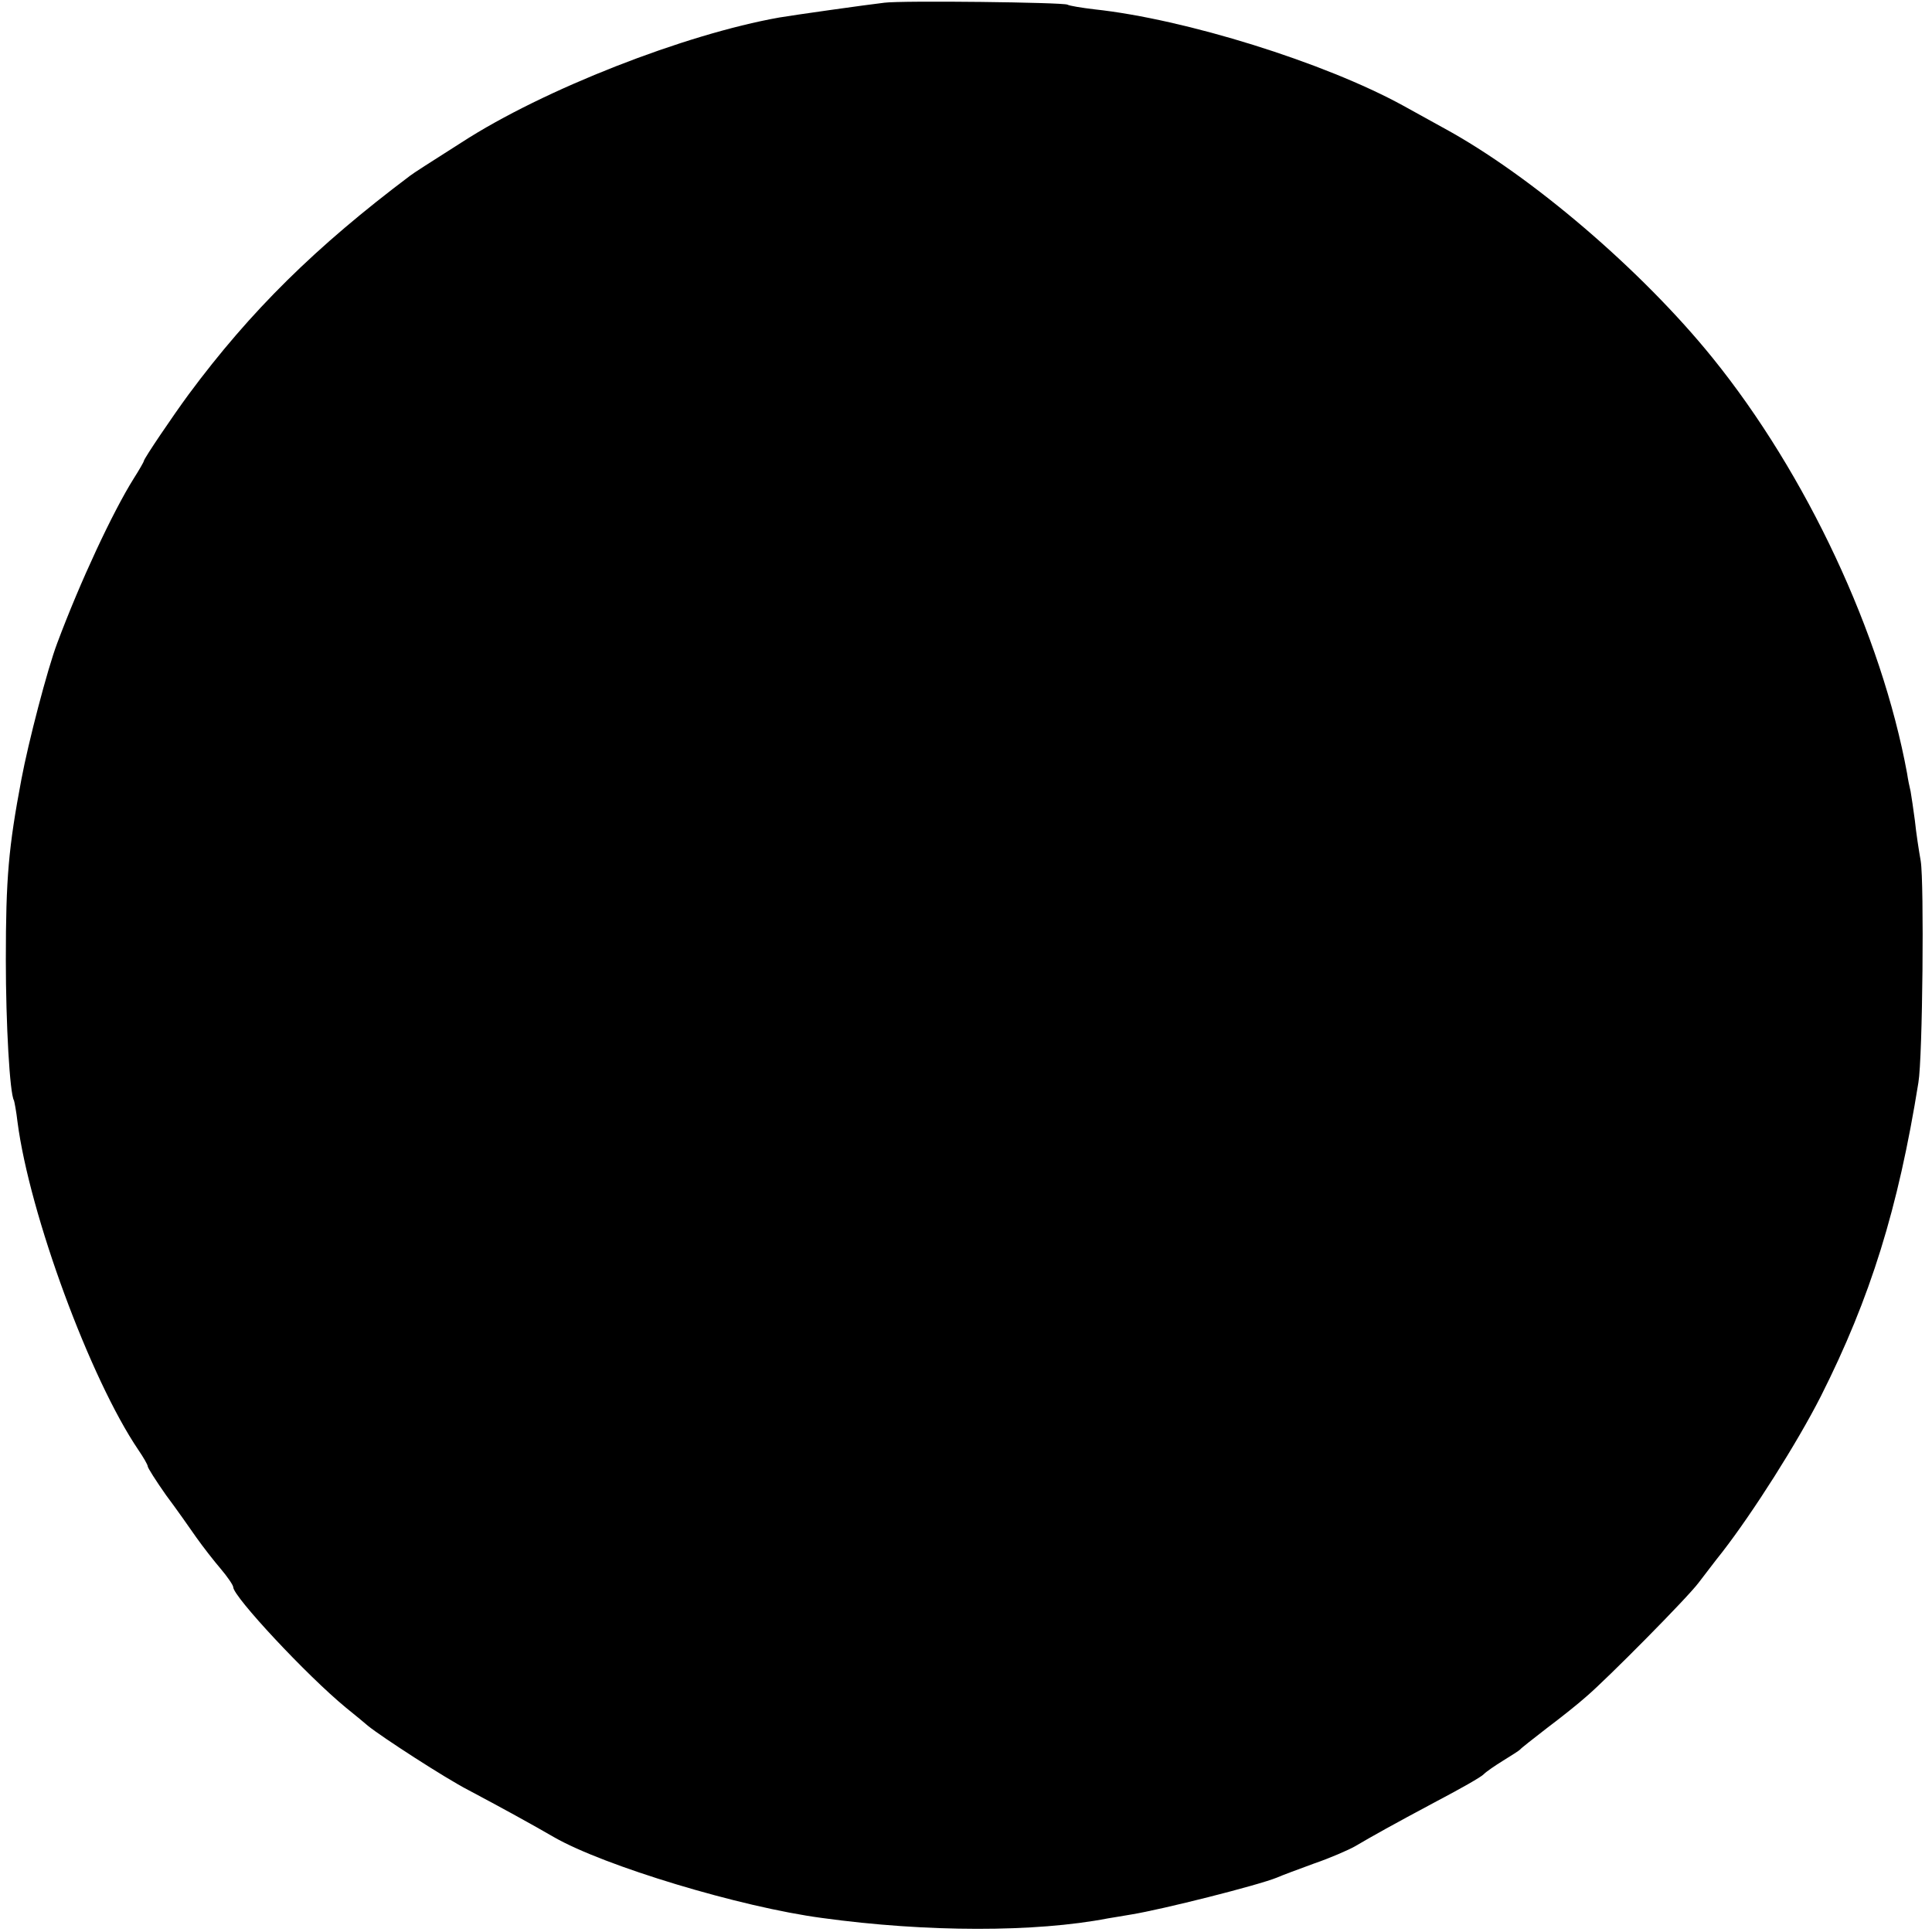 <?xml version="1.0" standalone="no"?>
<!DOCTYPE svg PUBLIC "-//W3C//DTD SVG 20010904//EN"
 "http://www.w3.org/TR/2001/REC-SVG-20010904/DTD/svg10.dtd">
<svg version="1.0" xmlns="http://www.w3.org/2000/svg"
 width="497pt" height="497pt" viewBox="0 0 497 497"
 preserveAspectRatio="xMidYMid meet">
<g transform="translate(0,497) scale(0.1,-0.1)"
fill="#000000" stroke="none">
<path d="M2275 4963 c-44 -5 -235 -32 -270 -38 -243 -43 -607 -185 -817 -321
-88 -56 -124 -79 -133 -86 -242 -182 -410 -347 -570 -563 -39 -53 -115 -165
-115 -171 0 -2 -12 -23 -26 -45 -54 -86 -138 -266 -197 -424 -25 -66 -74 -254
-92 -350 -33 -175 -40 -253 -40 -465 0 -162 10 -344 21 -361 1 -3 6 -28 9 -55
31 -238 187 -661 311 -844 13 -19 24 -38 24 -42 0 -4 21 -37 47 -74 27 -36 62
-86 78 -109 17 -24 45 -60 63 -81 17 -20 32 -42 32 -47 0 -24 189 -227 290
-310 25 -20 50 -41 57 -47 36 -29 198 -134 258 -165 83 -44 165 -89 220 -121
129 -74 479 -180 690 -208 269 -37 549 -37 735 -1 14 2 41 7 60 10 80 13 326
75 375 95 11 5 54 21 95 36 41 14 89 35 105 44 46 27 94 54 212 117 59 31 114
62 120 69 7 7 29 22 50 35 21 13 40 25 43 28 3 4 34 28 70 56 36 27 81 63 100
80 53 45 262 256 290 294 14 18 41 54 61 79 79 102 192 280 253 400 128 254
199 483 251 807 11 64 15 515 6 570 -5 28 -12 74 -15 104 -4 30 -9 64 -11 75
-3 12 -7 32 -9 46 -66 359 -259 771 -501 1070 -182 225 -466 468 -690 590 -33
18 -80 44 -105 58 -202 111 -561 223 -795 248 -33 4 -64 9 -69 12 -11 6 -424
11 -471 5z"/>
</g>
</svg>
